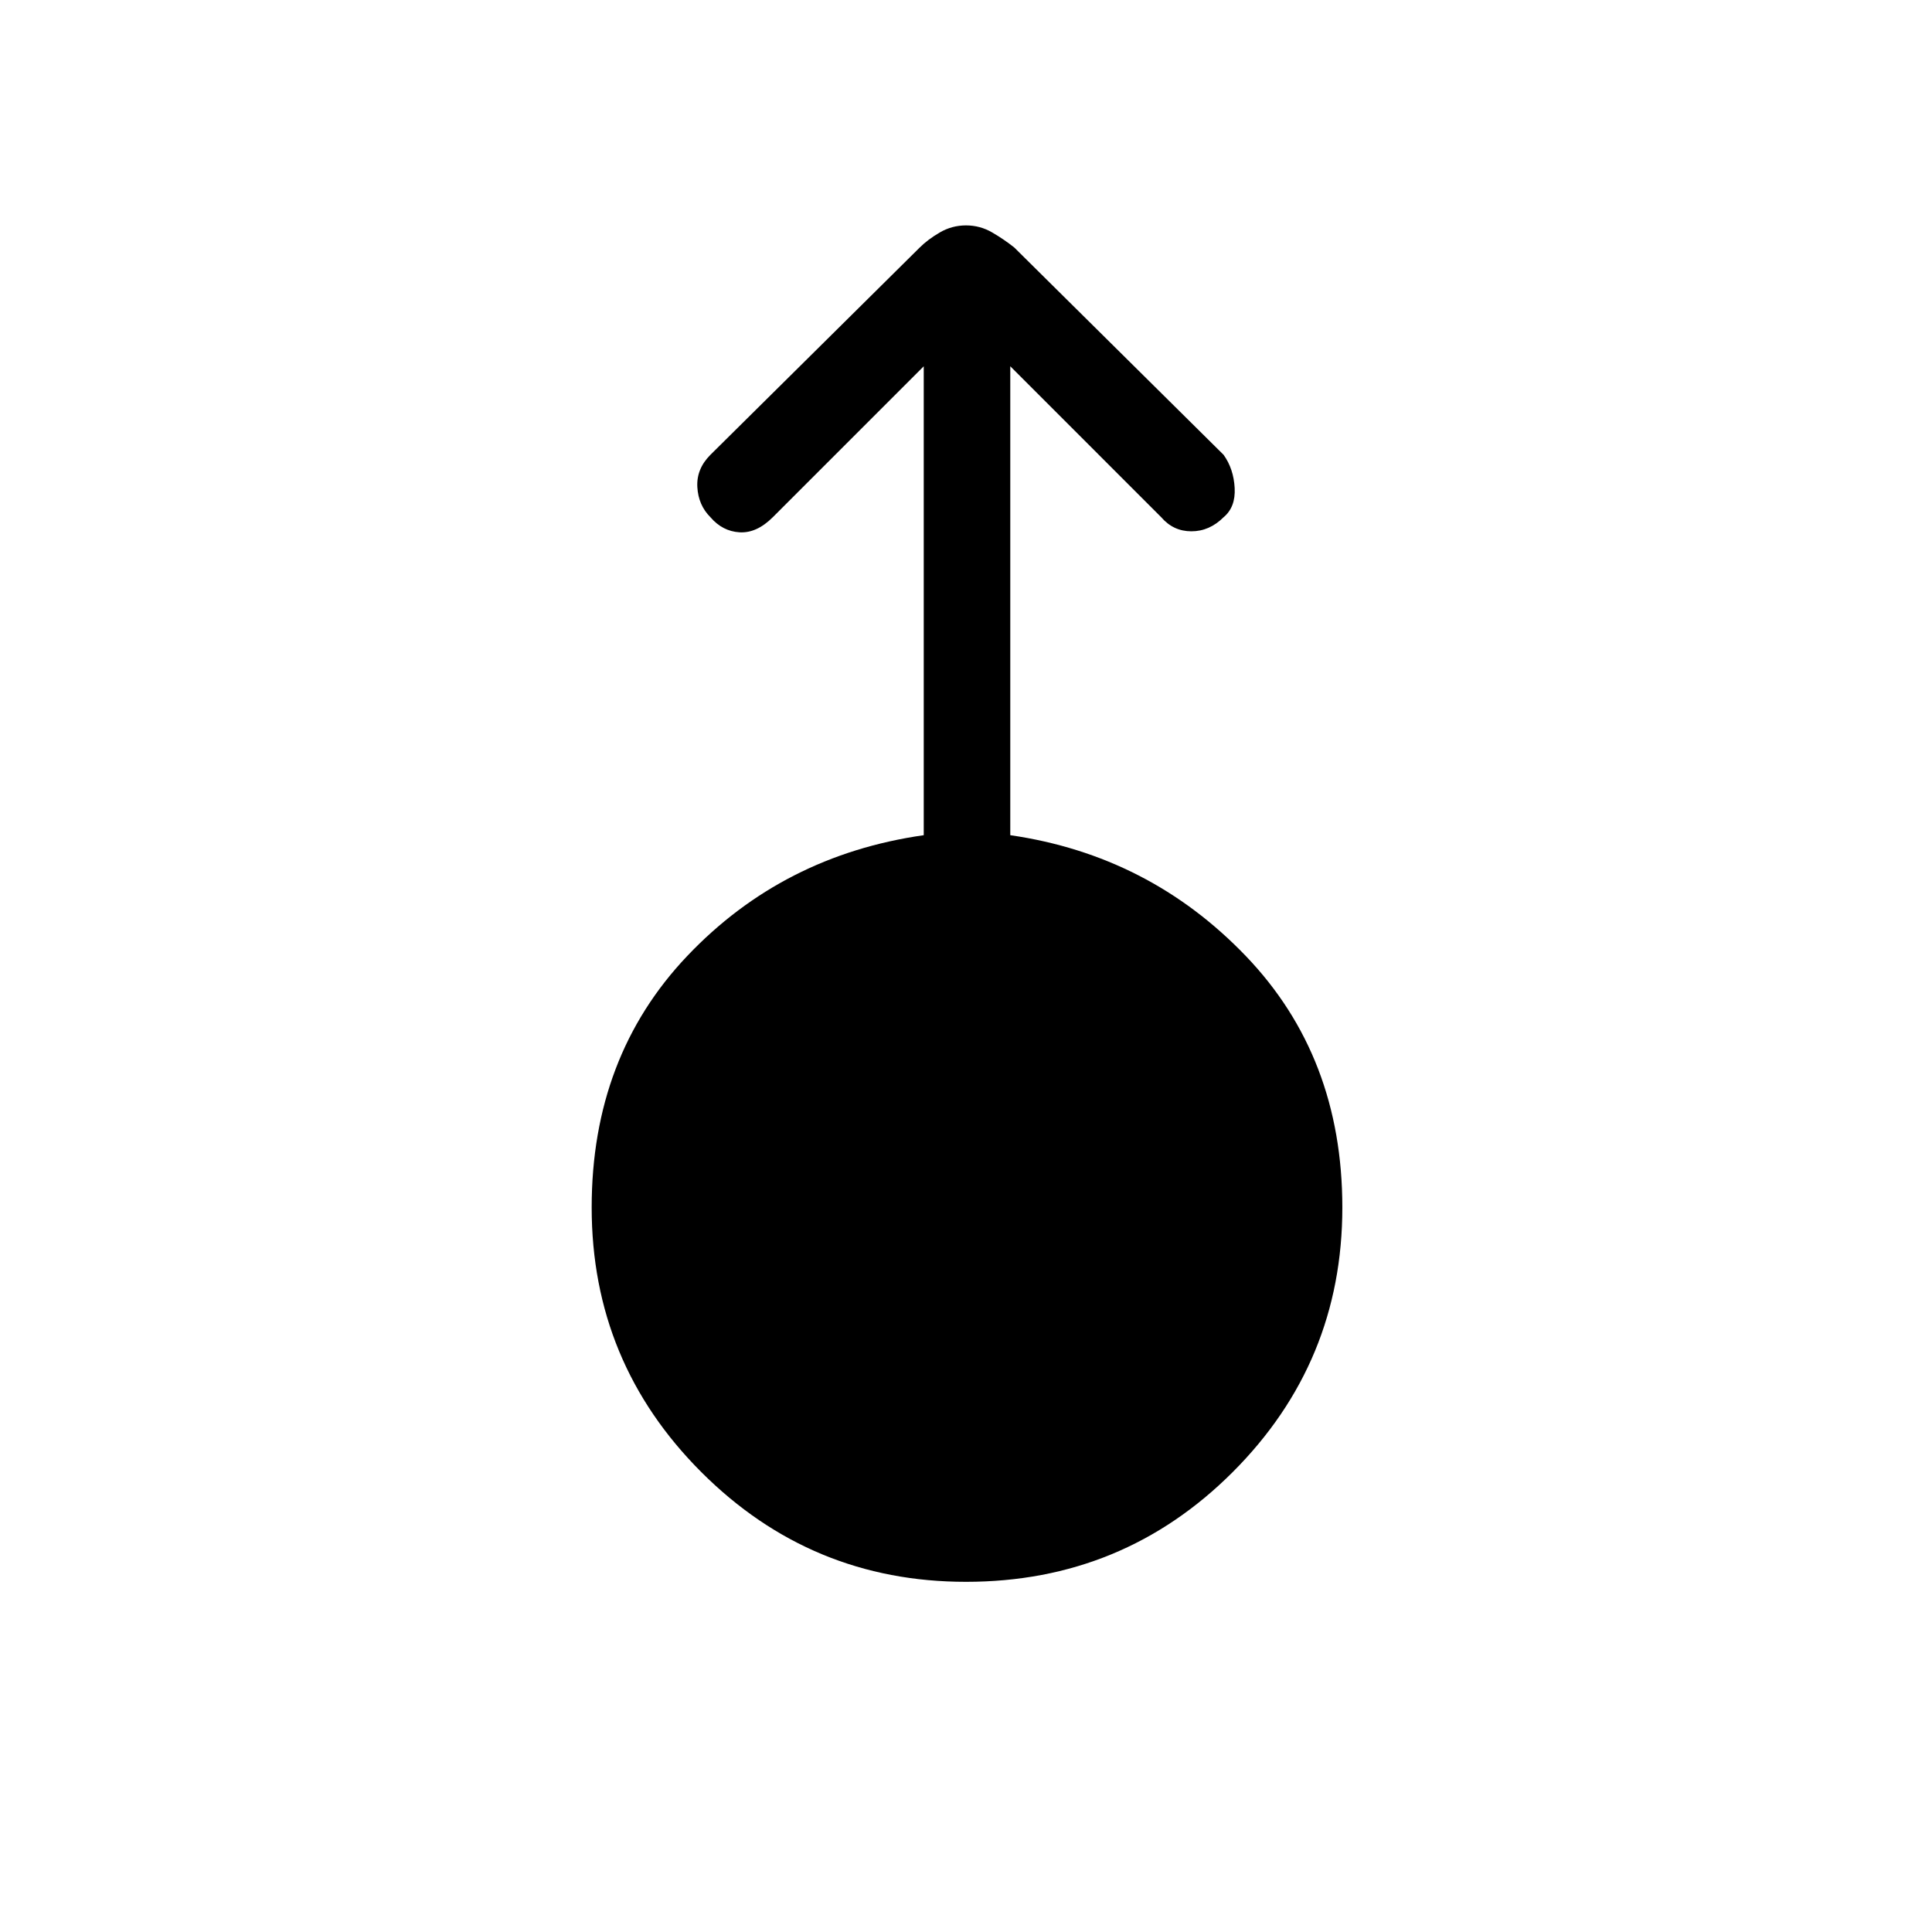 <svg xmlns="http://www.w3.org/2000/svg" height="48" width="48"><path d="M24 39.3q-3.85 0-6.575-2.725T14.7 30q0-3.75 2.375-6.25t5.875-3V9.1l-3.75 3.75q-.4.4-.825.375-.425-.025-.725-.375-.3-.3-.325-.75-.025-.45.325-.8l5.2-5.15q.2-.2.5-.375T24 5.6q.35 0 .65.175.3.175.55.375l5.2 5.15q.25.35.275.825.025.475-.275.725-.35.35-.8.35-.45 0-.75-.35L25.1 9.1v11.65q3.45.5 5.85 3 2.4 2.5 2.4 6.25 0 3.85-2.725 6.575T24 39.3Z"/></svg>